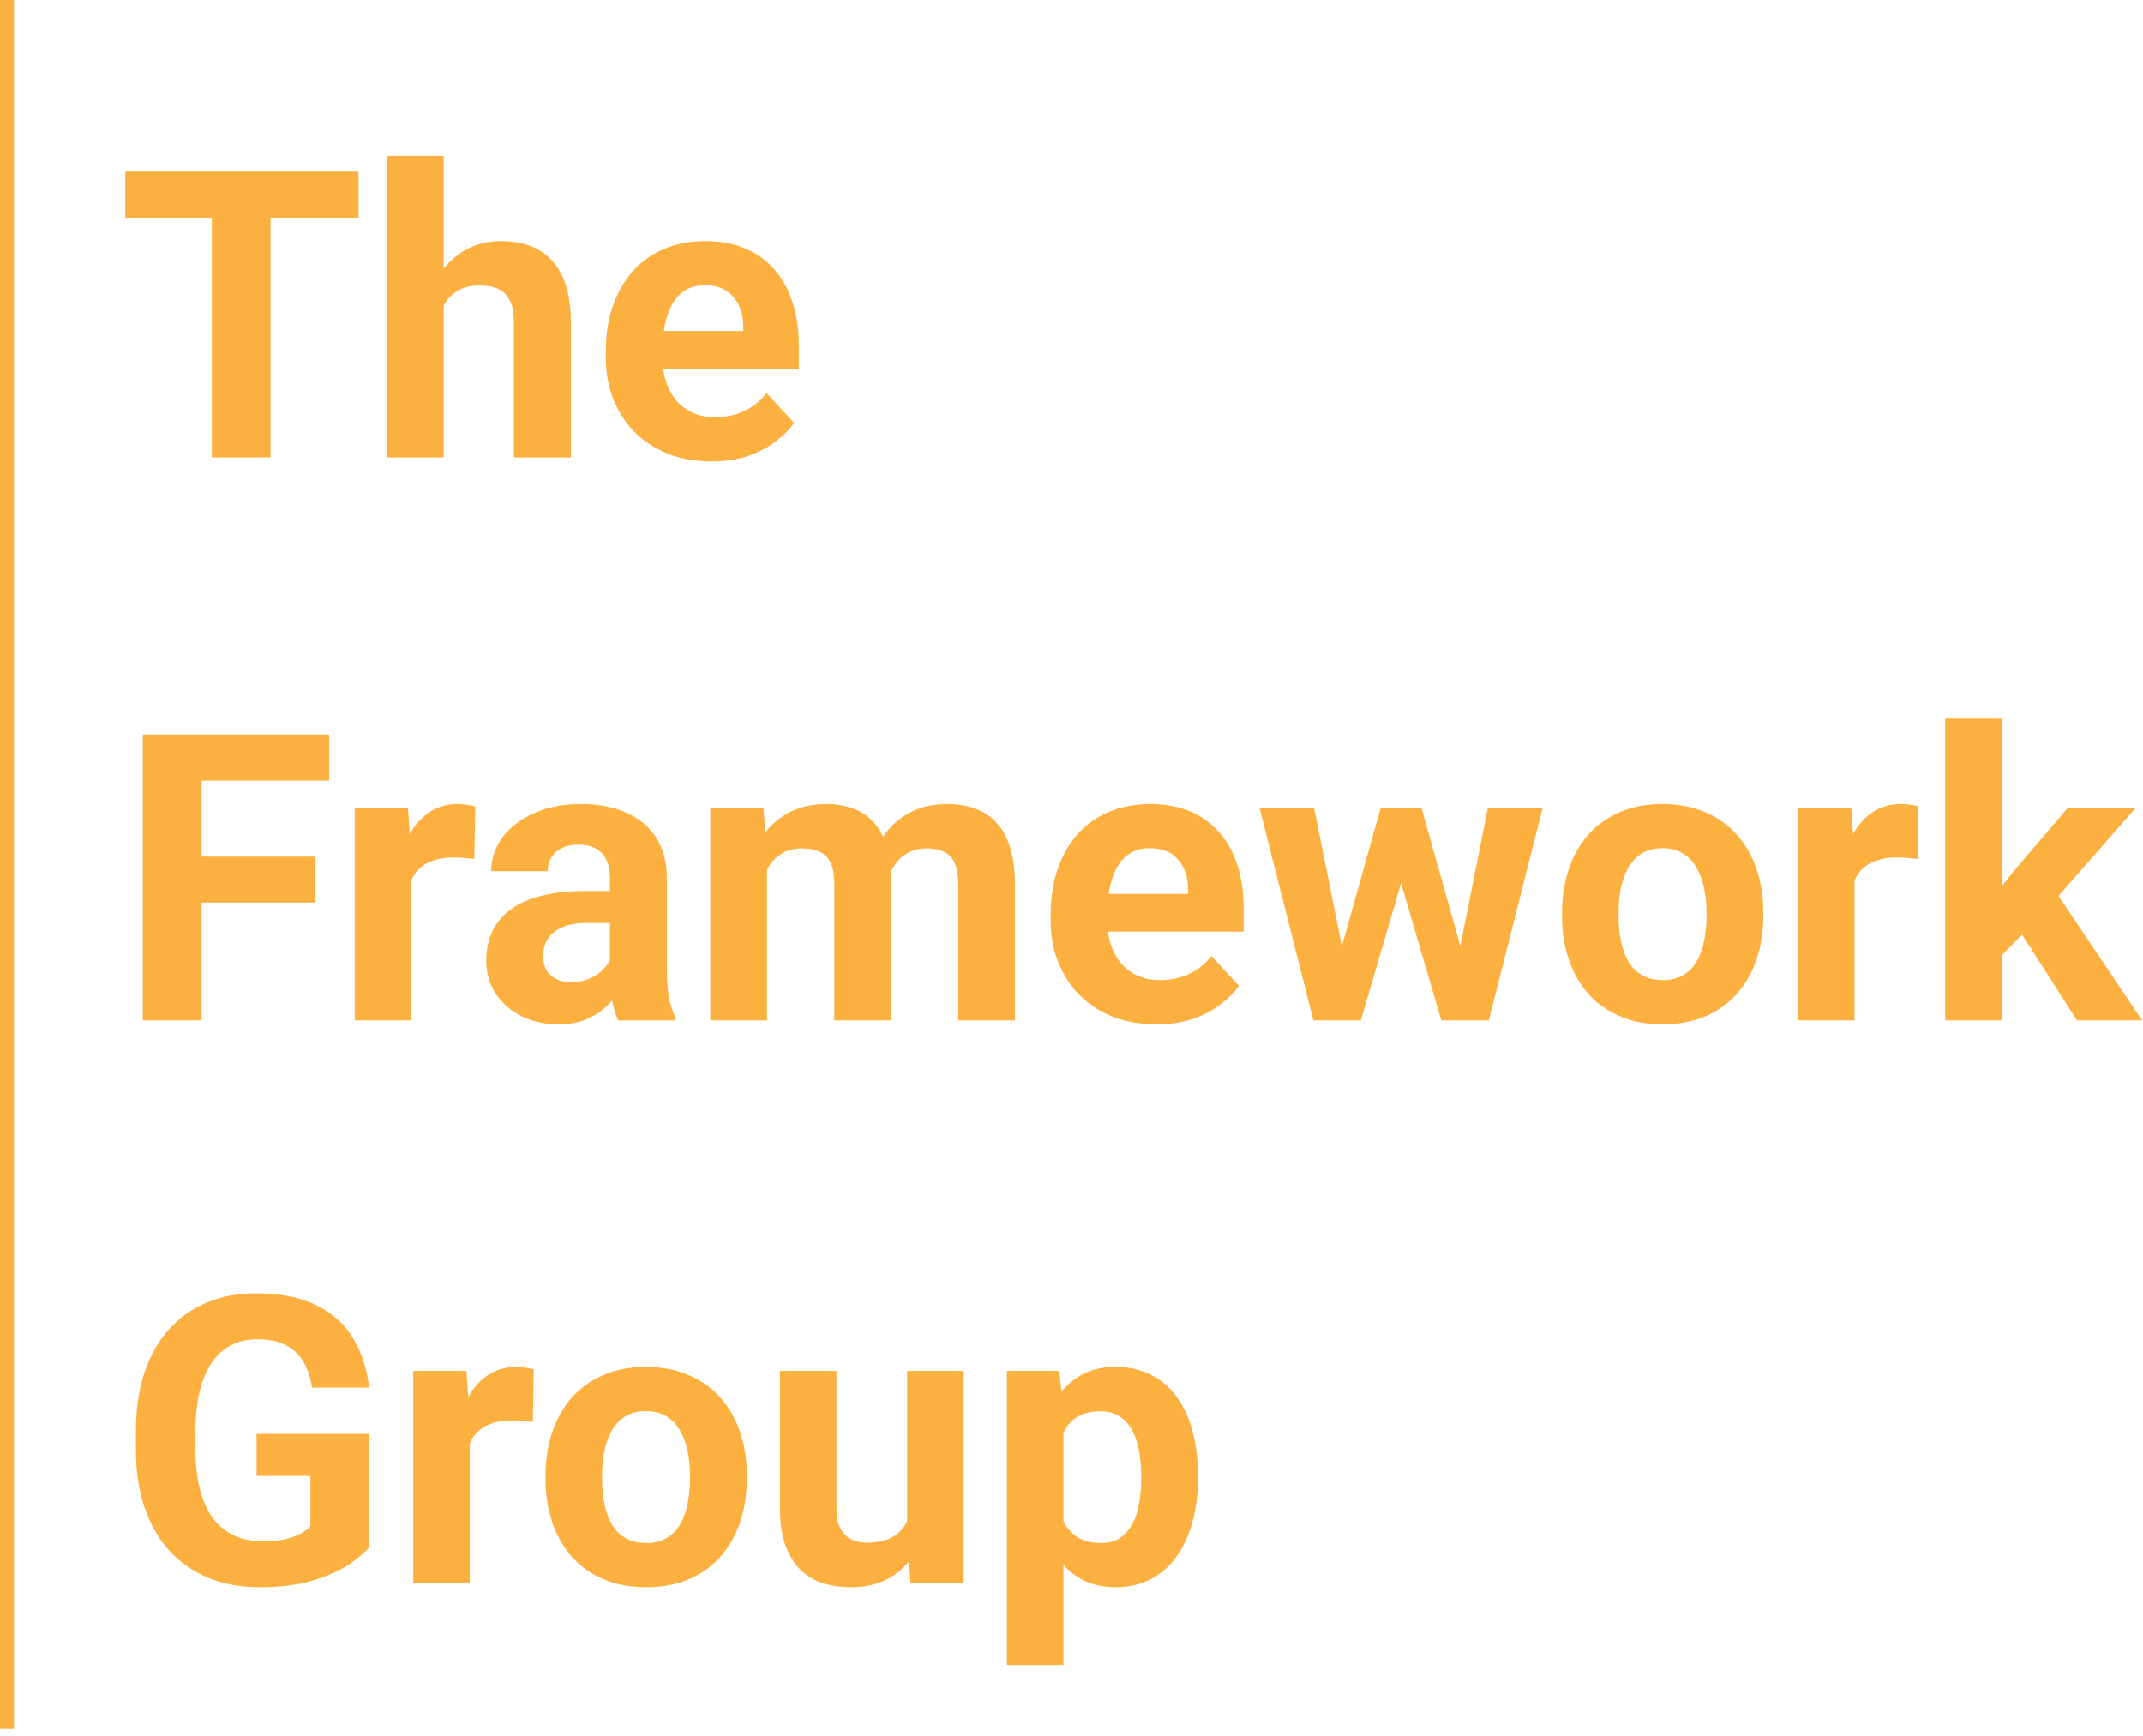 <svg width="973" height="788" viewBox="0 0 973 788" fill="none" xmlns="http://www.w3.org/2000/svg">
<rect width="6.33" height="784.901" fill="#FCB03F"/>
<path d="M122.849 77.919V207.69H96.199V77.919H122.849ZM162.778 77.919V98.864H56.894V77.919H162.778ZM201.46 70.789V207.69H175.791V70.789H201.46ZM197.806 156.085H190.765C190.824 149.37 191.715 143.191 193.438 137.546C195.162 131.842 197.627 126.91 200.836 122.751C204.045 118.532 207.877 115.264 212.334 112.947C216.85 110.629 221.841 109.471 227.307 109.471C232.061 109.471 236.369 110.154 240.231 111.521C244.153 112.828 247.51 114.967 250.302 117.938C253.155 120.849 255.353 124.682 256.898 129.435C258.443 134.189 259.215 139.953 259.215 146.726V207.69H233.368V146.548C233.368 142.27 232.744 138.913 231.496 136.476C230.308 133.981 228.555 132.228 226.238 131.218C223.98 130.148 221.187 129.614 217.86 129.614C214.176 129.614 211.026 130.297 208.412 131.664C205.857 133.03 203.807 134.932 202.262 137.368C200.717 139.745 199.588 142.537 198.875 145.746C198.162 148.954 197.806 152.401 197.806 156.085ZM323.12 209.473C315.634 209.473 308.919 208.284 302.977 205.908C297.035 203.471 291.985 200.114 287.826 195.836C283.726 191.558 280.576 186.596 278.378 180.952C276.179 175.247 275.08 169.187 275.08 162.769V159.204C275.08 151.896 276.12 145.211 278.2 139.15C280.279 133.09 283.25 127.831 287.112 123.375C291.034 118.918 295.788 115.502 301.373 113.125C306.958 110.689 313.257 109.471 320.268 109.471C327.101 109.471 333.162 110.6 338.451 112.857C343.739 115.115 348.166 118.324 351.731 122.483C355.355 126.643 358.089 131.634 359.93 137.457C361.772 143.221 362.693 149.638 362.693 156.709V167.404H286.043V150.291H337.47V148.331C337.47 144.765 336.816 141.587 335.509 138.794C334.261 135.942 332.36 133.684 329.805 132.02C327.25 130.356 323.982 129.524 320.001 129.524C316.614 129.524 313.702 130.267 311.266 131.753C308.83 133.238 306.84 135.318 305.295 137.992C303.809 140.666 302.68 143.815 301.908 147.439C301.195 151.004 300.838 154.926 300.838 159.204V162.769C300.838 166.632 301.373 170.197 302.443 173.465C303.572 176.733 305.146 179.555 307.166 181.932C309.246 184.309 311.742 186.151 314.653 187.458C317.624 188.765 320.981 189.419 324.725 189.419C329.359 189.419 333.667 188.528 337.648 186.745C341.689 184.903 345.165 182.14 348.076 178.456L360.554 192.004C358.534 194.915 355.771 197.708 352.265 200.382C348.819 203.056 344.66 205.254 339.787 206.977C334.915 208.641 329.359 209.473 323.12 209.473Z" fill="#FCB03F"/>
<path d="M91.564 333.468V463.24H64.826V333.468H91.564ZM143.259 388.906V409.762H84.256V388.906H143.259ZM149.498 333.468V354.414H84.256V333.468H149.498ZM186.754 387.837V463.24H161.085V366.802H185.239L186.754 387.837ZM215.81 366.179L215.364 389.976C214.116 389.798 212.601 389.649 210.818 389.53C209.095 389.352 207.521 389.263 206.095 389.263C202.47 389.263 199.321 389.738 196.647 390.689C194.033 391.58 191.834 392.917 190.052 394.7C188.328 396.482 187.021 398.651 186.13 401.206C185.298 403.761 184.823 406.673 184.704 409.941L179.534 408.336C179.534 402.097 180.158 396.363 181.406 391.135C182.654 385.846 184.466 381.241 186.843 377.32C189.279 373.398 192.25 370.368 195.756 368.228C199.261 366.089 203.272 365.02 207.788 365.02C209.214 365.02 210.67 365.139 212.155 365.376C213.641 365.555 214.859 365.822 215.81 366.179ZM276.952 441.492V398.532C276.952 395.442 276.447 392.798 275.437 390.6C274.427 388.342 272.852 386.589 270.713 385.341C268.633 384.093 265.93 383.469 262.602 383.469C259.75 383.469 257.284 383.975 255.204 384.985C253.125 385.935 251.521 387.332 250.392 389.174C249.263 390.956 248.698 393.066 248.698 395.502H223.029C223.029 391.402 223.98 387.51 225.881 383.826C227.783 380.142 230.546 376.904 234.17 374.111C237.795 371.259 242.103 369.031 247.094 367.426C252.144 365.822 257.789 365.02 264.028 365.02C271.515 365.02 278.17 366.268 283.993 368.763C289.816 371.259 294.391 375.002 297.719 379.993C301.106 384.985 302.799 391.224 302.799 398.71V439.977C302.799 445.265 303.126 449.603 303.78 452.99C304.433 456.317 305.384 459.229 306.632 461.724V463.24H280.695C279.447 460.625 278.497 457.357 277.843 453.435C277.249 449.454 276.952 445.473 276.952 441.492ZM280.339 404.504L280.517 419.032H266.167C262.78 419.032 259.839 419.418 257.344 420.19C254.848 420.963 252.798 422.062 251.194 423.488C249.589 424.855 248.401 426.459 247.629 428.301C246.916 430.143 246.559 432.163 246.559 434.362C246.559 436.56 247.064 438.551 248.074 440.333C249.084 442.057 250.54 443.423 252.442 444.433C254.343 445.384 256.571 445.859 259.126 445.859C262.988 445.859 266.346 445.087 269.198 443.542C272.05 441.997 274.248 440.096 275.793 437.838C277.397 435.58 278.229 433.441 278.289 431.421L285.063 442.294C284.112 444.73 282.805 447.256 281.141 449.87C279.537 452.485 277.487 454.951 274.991 457.268C272.495 459.526 269.495 461.398 265.989 462.883C262.483 464.309 258.324 465.022 253.511 465.022C247.391 465.022 241.835 463.804 236.844 461.368C231.912 458.872 227.991 455.456 225.079 451.118C222.227 446.721 220.801 441.73 220.801 436.144C220.801 431.094 221.752 426.608 223.653 422.686C225.554 418.764 228.347 415.467 232.031 412.793C235.774 410.059 240.439 408.01 246.024 406.643C251.61 405.217 258.086 404.504 265.454 404.504H280.339ZM348.255 386.767V463.24H322.497V366.802H346.65L348.255 386.767ZM344.69 411.634H337.559C337.559 404.92 338.361 398.74 339.966 393.095C341.629 387.391 344.036 382.459 347.185 378.3C350.394 374.081 354.345 370.813 359.039 368.496C363.733 366.179 369.17 365.02 375.35 365.02C379.628 365.02 383.55 365.673 387.115 366.981C390.68 368.228 393.74 370.219 396.295 372.952C398.909 375.626 400.93 379.132 402.356 383.469C403.782 387.748 404.495 392.887 404.495 398.889V463.24H378.826V401.741C378.826 397.344 378.232 393.957 377.043 391.58C375.855 389.203 374.161 387.54 371.963 386.589C369.824 385.638 367.239 385.163 364.209 385.163C360.881 385.163 357.97 385.846 355.474 387.213C353.038 388.58 351.018 390.481 349.413 392.917C347.809 395.294 346.621 398.087 345.848 401.295C345.076 404.504 344.69 407.95 344.69 411.634ZM402.088 408.693L392.908 409.852C392.908 403.553 393.681 397.7 395.225 392.293C396.83 386.886 399.177 382.133 402.267 378.033C405.416 373.933 409.308 370.754 413.942 368.496C418.577 366.179 423.925 365.02 429.986 365.02C434.62 365.02 438.839 365.703 442.642 367.07C446.445 368.377 449.683 370.486 452.357 373.398C455.09 376.25 457.17 379.993 458.596 384.628C460.081 389.263 460.824 394.937 460.824 401.652V463.24H435.066V401.652C435.066 397.195 434.472 393.808 433.283 391.491C432.154 389.114 430.491 387.48 428.292 386.589C426.153 385.638 423.598 385.163 420.627 385.163C417.537 385.163 414.834 385.787 412.516 387.035C410.199 388.223 408.268 389.887 406.723 392.026C405.178 394.165 404.019 396.66 403.247 399.513C402.475 402.305 402.088 405.365 402.088 408.693ZM525.086 465.022C517.599 465.022 510.885 463.834 504.943 461.457C499.001 459.021 493.95 455.664 489.791 451.385C485.691 447.107 482.542 442.146 480.343 436.501C478.145 430.797 477.045 424.736 477.045 418.319V414.754C477.045 407.445 478.085 400.76 480.165 394.7C482.245 388.639 485.215 383.38 489.078 378.924C492.999 374.467 497.753 371.051 503.338 368.674C508.924 366.238 515.222 365.02 522.234 365.02C529.067 365.02 535.127 366.149 540.416 368.407C545.704 370.665 550.131 373.873 553.696 378.033C557.32 382.192 560.054 387.183 561.896 393.006C563.738 398.77 564.659 405.187 564.659 412.258V422.953H488.008V405.841H539.435V403.88C539.435 400.315 538.782 397.136 537.475 394.343C536.227 391.491 534.325 389.233 531.77 387.569C529.215 385.906 525.947 385.074 521.966 385.074C518.579 385.074 515.668 385.817 513.232 387.302C510.795 388.787 508.805 390.867 507.26 393.541C505.774 396.215 504.646 399.364 503.873 402.989C503.16 406.554 502.804 410.475 502.804 414.754V418.319C502.804 422.181 503.338 425.746 504.408 429.014C505.537 432.282 507.111 435.105 509.132 437.481C511.211 439.858 513.707 441.7 516.618 443.007C519.589 444.315 522.947 444.968 526.69 444.968C531.325 444.968 535.633 444.077 539.614 442.294C543.654 440.452 547.13 437.689 550.042 434.005L562.52 447.553C560.499 450.464 557.736 453.257 554.231 455.931C550.784 458.605 546.625 460.803 541.753 462.526C536.88 464.19 531.325 465.022 525.086 465.022ZM606.817 438.284L626.87 366.802H643.181L637.922 394.878L617.868 463.24H604.232L606.817 438.284ZM596.656 366.802L611.006 438.194L612.342 463.24H596.299L571.878 366.802H596.656ZM661.541 437.036L675.535 366.802H700.401L675.98 463.24H660.026L661.541 437.036ZM645.409 366.802L665.374 437.749L668.137 463.24H654.411L634.357 394.967L629.277 366.802H645.409ZM709.225 416.001V414.13C709.225 407.059 710.235 400.552 712.256 394.611C714.276 388.609 717.217 383.41 721.079 379.013C724.942 374.616 729.695 371.199 735.34 368.763C740.985 366.268 747.461 365.02 754.77 365.02C762.078 365.02 768.585 366.268 774.289 368.763C779.993 371.199 784.776 374.616 788.639 379.013C792.56 383.41 795.531 388.609 797.552 394.611C799.572 400.552 800.582 407.059 800.582 414.13V416.001C800.582 423.013 799.572 429.519 797.552 435.521C795.531 441.462 792.56 446.662 788.639 451.118C784.776 455.515 780.023 458.932 774.378 461.368C768.733 463.804 762.257 465.022 754.948 465.022C747.64 465.022 741.133 463.804 735.429 461.368C729.784 458.932 725.001 455.515 721.079 451.118C717.217 446.662 714.276 441.462 712.256 435.521C710.235 429.519 709.225 423.013 709.225 416.001ZM734.894 414.13V416.001C734.894 420.042 735.251 423.815 735.964 427.321C736.677 430.826 737.806 433.916 739.351 436.59C740.955 439.205 743.035 441.254 745.59 442.74C748.145 444.225 751.264 444.968 754.948 444.968C758.513 444.968 761.573 444.225 764.128 442.74C766.683 441.254 768.733 439.205 770.278 436.59C771.823 433.916 772.952 430.826 773.665 427.321C774.438 423.815 774.824 420.042 774.824 416.001V414.13C774.824 410.208 774.438 406.524 773.665 403.078C772.952 399.572 771.793 396.482 770.189 393.808C768.644 391.075 766.594 388.936 764.039 387.391C761.484 385.846 758.394 385.074 754.77 385.074C751.145 385.074 748.056 385.846 745.501 387.391C743.005 388.936 740.955 391.075 739.351 393.808C737.806 396.482 736.677 399.572 735.964 403.078C735.251 406.524 734.894 410.208 734.894 414.13ZM842.027 387.837V463.24H816.358V366.802H840.512L842.027 387.837ZM871.083 366.179L870.637 389.976C869.389 389.798 867.874 389.649 866.091 389.53C864.368 389.352 862.794 389.263 861.368 389.263C857.743 389.263 854.594 389.738 851.92 390.689C849.306 391.58 847.107 392.917 845.324 394.7C843.601 396.482 842.294 398.651 841.403 401.206C840.571 403.761 840.096 406.673 839.977 409.941L834.807 408.336C834.807 402.097 835.431 396.363 836.679 391.135C837.927 385.846 839.739 381.241 842.116 377.32C844.552 373.398 847.523 370.368 851.029 368.228C854.534 366.089 858.545 365.02 863.061 365.02C864.487 365.02 865.943 365.139 867.428 365.376C868.914 365.555 870.132 365.822 871.083 366.179ZM908.873 326.249V463.24H883.204V326.249H908.873ZM969.659 366.802L927.768 414.575L905.308 437.303L895.949 418.764L913.775 396.126L938.82 366.802H969.659ZM943.009 463.24L914.488 418.675L932.225 403.167L972.6 463.24H943.009Z" fill="#FCB03F"/>
<path d="M167.68 650.962V702.389C165.66 704.825 162.541 707.469 158.322 710.322C154.103 713.114 148.666 715.521 142.011 717.541C135.356 719.561 127.305 720.571 117.857 720.571C109.479 720.571 101.844 719.205 94.951 716.471C88.059 713.679 82.117 709.609 77.126 704.261C72.194 698.913 68.391 692.377 65.717 684.653C63.043 676.869 61.706 667.985 61.706 658.003V649.892C61.706 639.91 62.984 631.027 65.539 623.243C68.153 615.459 71.867 608.893 76.68 603.546C81.493 598.198 87.227 594.128 93.882 591.335C100.537 588.542 107.934 587.146 116.075 587.146C127.364 587.146 136.634 588.988 143.883 592.672C151.132 596.296 156.658 601.347 160.461 607.824C164.323 614.241 166.7 621.609 167.591 629.928H141.655C141.001 625.531 139.753 621.698 137.911 618.43C136.069 615.162 133.425 612.607 129.979 610.765C126.592 608.923 122.195 608.002 116.788 608.002C112.331 608.002 108.35 608.923 104.845 610.765C101.398 612.548 98.487 615.192 96.11 618.697C93.733 622.203 91.921 626.541 90.673 631.71C89.425 636.88 88.802 642.881 88.802 649.714V658.003C88.802 664.777 89.455 670.778 90.762 676.007C92.07 681.177 94.001 685.544 96.556 689.109C99.17 692.615 102.379 695.259 106.182 697.041C109.984 698.824 114.411 699.715 119.462 699.715C123.681 699.715 127.186 699.359 129.979 698.646C132.831 697.933 135.119 697.071 136.842 696.061C138.624 694.991 139.991 693.981 140.942 693.031V670.035H116.521V650.962H167.68ZM213.314 643.386V718.789H187.645V622.352H211.799L213.314 643.386ZM242.37 621.728L241.924 645.525C240.677 645.347 239.161 645.198 237.379 645.079C235.656 644.901 234.081 644.812 232.655 644.812C229.03 644.812 225.881 645.287 223.207 646.238C220.593 647.129 218.394 648.466 216.612 650.249C214.889 652.031 213.581 654.2 212.69 656.755C211.858 659.31 211.383 662.222 211.264 665.49L206.095 663.886C206.095 657.647 206.719 651.913 207.966 646.684C209.214 641.395 211.026 636.791 213.403 632.869C215.839 628.947 218.81 625.917 222.316 623.778C225.822 621.639 229.833 620.569 234.348 620.569C235.774 620.569 237.23 620.688 238.716 620.926C240.201 621.104 241.419 621.371 242.37 621.728ZM247.718 671.551V669.679C247.718 662.608 248.728 656.102 250.748 650.16C252.768 644.158 255.71 638.959 259.572 634.562C263.434 630.165 268.188 626.749 273.832 624.313C279.477 621.817 285.954 620.569 293.262 620.569C300.571 620.569 307.077 621.817 312.782 624.313C318.486 626.749 323.269 630.165 327.131 634.562C331.053 638.959 334.024 644.158 336.044 650.16C338.064 656.102 339.074 662.608 339.074 669.679V671.551C339.074 678.562 338.064 685.068 336.044 691.07C334.024 697.012 331.053 702.211 327.131 706.667C323.269 711.064 318.515 714.481 312.871 716.917C307.226 719.353 300.749 720.571 293.441 720.571C286.132 720.571 279.626 719.353 273.921 716.917C268.277 714.481 263.493 711.064 259.572 706.667C255.71 702.211 252.768 697.012 250.748 691.07C248.728 685.068 247.718 678.562 247.718 671.551ZM273.387 669.679V671.551C273.387 675.591 273.743 679.364 274.456 682.87C275.169 686.376 276.298 689.465 277.843 692.139C279.447 694.754 281.527 696.804 284.082 698.289C286.637 699.775 289.757 700.517 293.441 700.517C297.006 700.517 300.066 699.775 302.621 698.289C305.176 696.804 307.226 694.754 308.771 692.139C310.316 689.465 311.445 686.376 312.158 682.87C312.93 679.364 313.316 675.591 313.316 671.551V669.679C313.316 665.757 312.93 662.073 312.158 658.627C311.445 655.121 310.286 652.031 308.682 649.358C307.137 646.624 305.087 644.485 302.532 642.94C299.977 641.395 296.887 640.623 293.262 640.623C289.638 640.623 286.548 641.395 283.993 642.94C281.497 644.485 279.447 646.624 277.843 649.358C276.298 652.031 275.169 655.121 274.456 658.627C273.743 662.073 273.387 665.757 273.387 669.679ZM411.892 695.704V622.352H437.561V718.789H413.408L411.892 695.704ZM414.745 675.918L422.32 675.74C422.32 682.157 421.578 688.129 420.092 693.655C418.607 699.121 416.379 703.875 413.408 707.915C410.437 711.896 406.693 715.016 402.177 717.274C397.662 719.472 392.344 720.571 386.223 720.571C381.529 720.571 377.192 719.918 373.211 718.611C369.289 717.244 365.902 715.134 363.05 712.282C360.257 709.371 358.059 705.657 356.455 701.141C354.91 696.566 354.137 691.07 354.137 684.653V622.352H379.806V684.831C379.806 687.683 380.133 690.089 380.787 692.05C381.5 694.011 382.48 695.615 383.728 696.863C384.976 698.111 386.431 699.002 388.095 699.537C389.818 700.072 391.72 700.339 393.799 700.339C399.088 700.339 403.247 699.27 406.277 697.131C409.367 694.991 411.536 692.08 412.784 688.396C414.091 684.653 414.745 680.493 414.745 675.918ZM482.839 640.89V755.866H457.17V622.352H480.967L482.839 640.89ZM543.892 669.501V671.372C543.892 678.384 543.06 684.89 541.396 690.892C539.792 696.893 537.415 702.122 534.266 706.578C531.117 710.975 527.195 714.421 522.501 716.917C517.866 719.353 512.519 720.571 506.458 720.571C500.575 720.571 495.465 719.383 491.128 717.006C486.79 714.629 483.136 711.302 480.165 707.024C477.253 702.686 474.906 697.665 473.124 691.961C471.341 686.257 469.975 680.137 469.024 673.601V668.699C469.975 661.687 471.341 655.27 473.124 649.447C474.906 643.564 477.253 638.484 480.165 634.206C483.136 629.868 486.76 626.511 491.039 624.134C495.376 621.758 500.456 620.569 506.28 620.569C512.4 620.569 517.777 621.728 522.412 624.045C527.106 626.362 531.028 629.69 534.177 634.028C537.385 638.365 539.792 643.535 541.396 649.536C543.06 655.537 543.892 662.192 543.892 669.501ZM518.134 671.372V669.501C518.134 665.401 517.777 661.628 517.064 658.181C516.41 654.676 515.341 651.616 513.855 649.001C512.429 646.387 510.528 644.366 508.151 642.94C505.834 641.455 503.011 640.712 499.684 640.712C496.178 640.712 493.178 641.277 490.682 642.406C488.246 643.535 486.255 645.169 484.71 647.308C483.166 649.447 482.007 652.002 481.234 654.973C480.462 657.944 479.987 661.301 479.808 665.044V677.433C480.105 681.83 480.937 685.781 482.304 689.287C483.671 692.734 485.78 695.467 488.632 697.487C491.484 699.507 495.228 700.517 499.862 700.517C503.249 700.517 506.101 699.775 508.419 698.289C510.736 696.744 512.608 694.635 514.034 691.961C515.519 689.287 516.559 686.197 517.153 682.692C517.807 679.186 518.134 675.413 518.134 671.372Z" fill="#FCB03F"/>
</svg>
